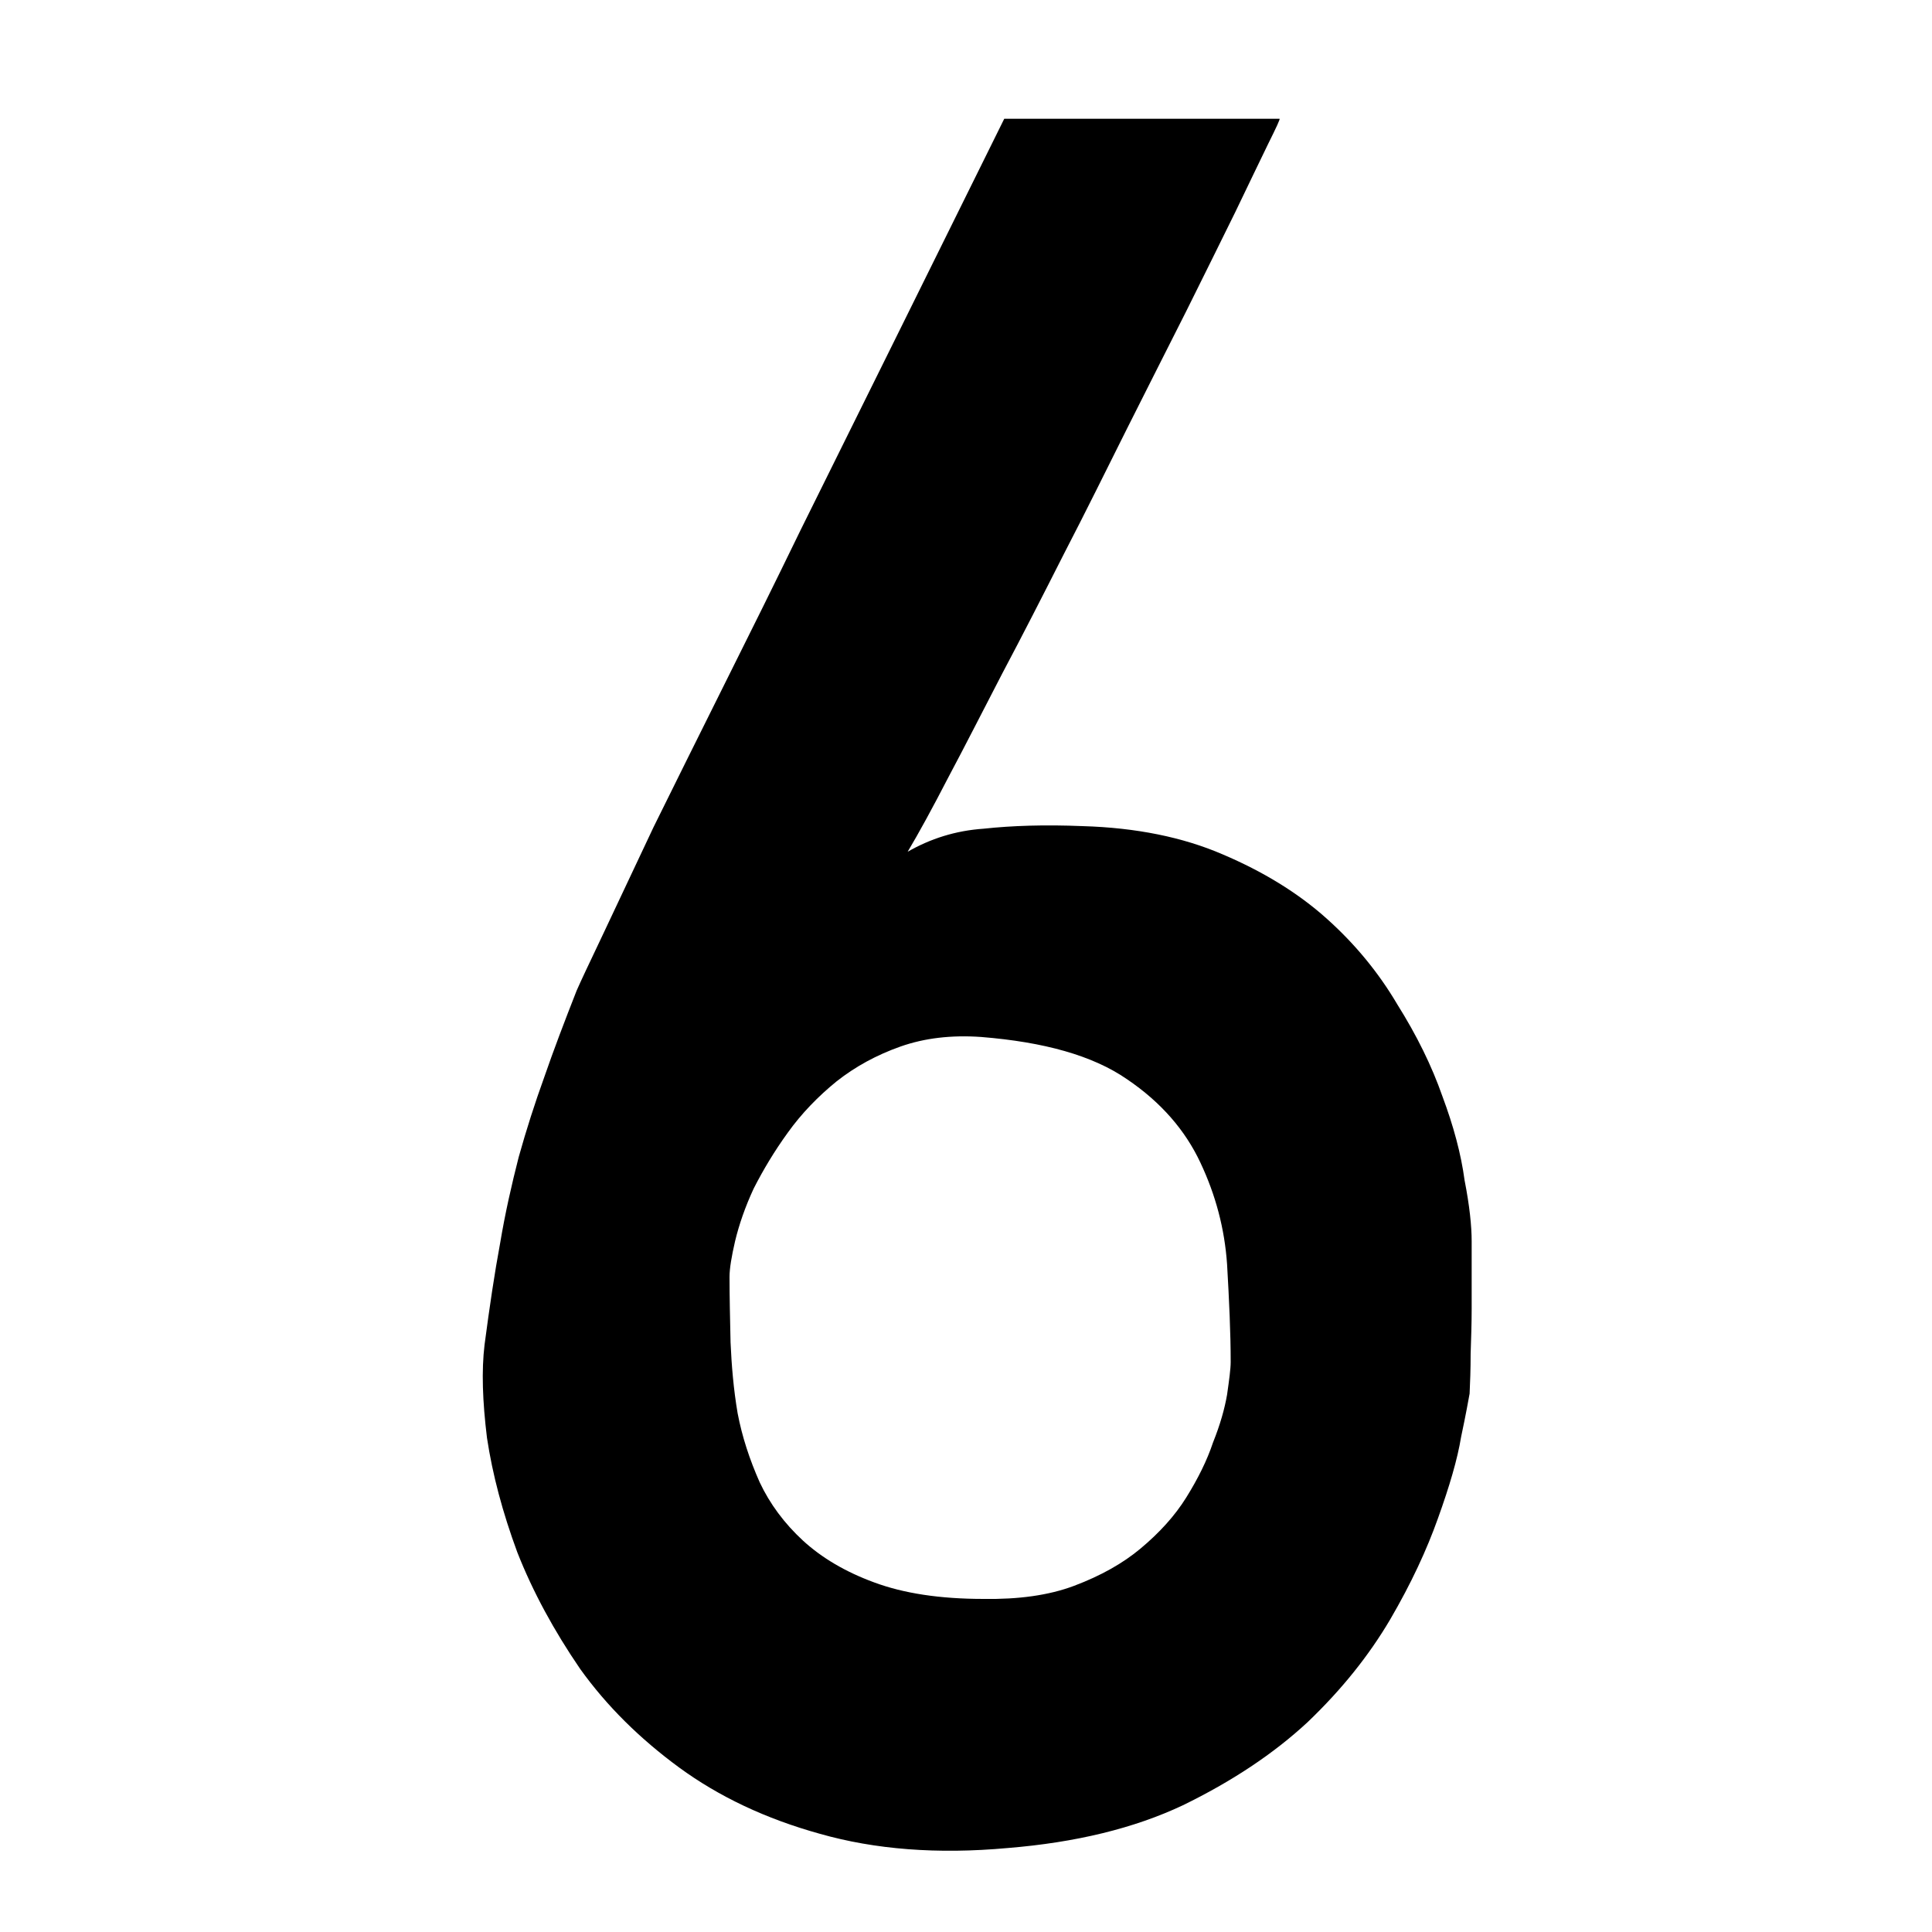 <?xml version="1.0" encoding="UTF-8"?>
<svg xmlns="http://www.w3.org/2000/svg" xmlns:xlink="http://www.w3.org/1999/xlink" width="15" height="15" viewBox="0 0 15 15" version="1.1">
<g id="surface1">
<path style=" stroke:none;fill-rule:nonzero;fill:rgb(0%,0%,0%);fill-opacity:1;" d="M 9.934 0.922 C 9.941 0.922 9.91 0.988 9.844 1.121 C 9.781 1.25 9.699 1.422 9.59 1.648 C 9.48 1.871 9.355 2.125 9.211 2.414 C 9.066 2.703 8.91 3.008 8.75 3.328 C 8.59 3.648 8.43 3.973 8.262 4.297 C 8.098 4.621 7.938 4.934 7.781 5.23 C 7.629 5.523 7.492 5.793 7.363 6.035 C 7.238 6.277 7.133 6.469 7.047 6.613 C 7.223 6.512 7.418 6.449 7.637 6.434 C 7.859 6.41 8.113 6.402 8.406 6.414 C 8.82 6.426 9.184 6.5 9.492 6.633 C 9.805 6.766 10.074 6.93 10.297 7.129 C 10.52 7.328 10.703 7.551 10.848 7.797 C 11 8.039 11.117 8.277 11.199 8.512 C 11.285 8.742 11.344 8.961 11.371 9.164 C 11.41 9.363 11.426 9.52 11.426 9.637 C 11.426 9.672 11.426 9.738 11.426 9.836 C 11.426 9.93 11.426 10.039 11.426 10.16 C 11.426 10.273 11.422 10.391 11.418 10.512 C 11.418 10.633 11.414 10.734 11.41 10.82 C 11.402 10.863 11.383 10.973 11.344 11.156 C 11.316 11.328 11.254 11.539 11.164 11.789 C 11.078 12.031 10.957 12.293 10.793 12.574 C 10.629 12.852 10.418 13.117 10.152 13.371 C 9.887 13.617 9.562 13.832 9.184 14.016 C 8.805 14.195 8.352 14.305 7.824 14.348 C 7.277 14.398 6.793 14.359 6.367 14.238 C 5.945 14.121 5.582 13.949 5.273 13.723 C 4.969 13.5 4.711 13.246 4.504 12.957 C 4.301 12.66 4.137 12.359 4.016 12.051 C 3.902 11.742 3.824 11.449 3.781 11.164 C 3.746 10.879 3.738 10.641 3.762 10.441 C 3.801 10.145 3.84 9.883 3.883 9.652 C 3.922 9.418 3.973 9.195 4.027 8.984 C 4.086 8.773 4.152 8.566 4.227 8.359 C 4.297 8.156 4.383 7.93 4.477 7.691 C 4.504 7.629 4.57 7.488 4.676 7.266 C 4.785 7.035 4.918 6.754 5.074 6.422 C 5.238 6.09 5.418 5.727 5.617 5.328 C 5.816 4.93 6.016 4.527 6.215 4.117 C 6.688 3.164 7.215 2.098 7.797 0.922 Z M 9.555 10.574 C 9.555 10.348 9.543 10.094 9.527 9.816 C 9.508 9.539 9.438 9.277 9.32 9.027 C 9.203 8.777 9.016 8.559 8.75 8.379 C 8.484 8.195 8.105 8.09 7.617 8.051 C 7.387 8.035 7.18 8.059 6.992 8.125 C 6.805 8.191 6.641 8.281 6.496 8.395 C 6.352 8.512 6.223 8.645 6.117 8.793 C 6.012 8.938 5.926 9.082 5.852 9.227 C 5.785 9.371 5.738 9.508 5.707 9.637 C 5.68 9.754 5.664 9.848 5.664 9.914 C 5.664 10.066 5.668 10.234 5.672 10.422 C 5.68 10.602 5.695 10.785 5.727 10.973 C 5.762 11.156 5.82 11.332 5.898 11.508 C 5.977 11.676 6.09 11.828 6.234 11.961 C 6.379 12.094 6.562 12.203 6.785 12.285 C 7.016 12.371 7.297 12.414 7.637 12.414 C 7.906 12.418 8.141 12.387 8.34 12.312 C 8.547 12.234 8.719 12.137 8.855 12.023 C 9 11.902 9.121 11.77 9.211 11.625 C 9.301 11.48 9.371 11.34 9.418 11.199 C 9.473 11.062 9.508 10.938 9.527 10.828 C 9.543 10.715 9.555 10.629 9.555 10.574 Z M 9.555 10.574 "/>
</g>
</svg>

